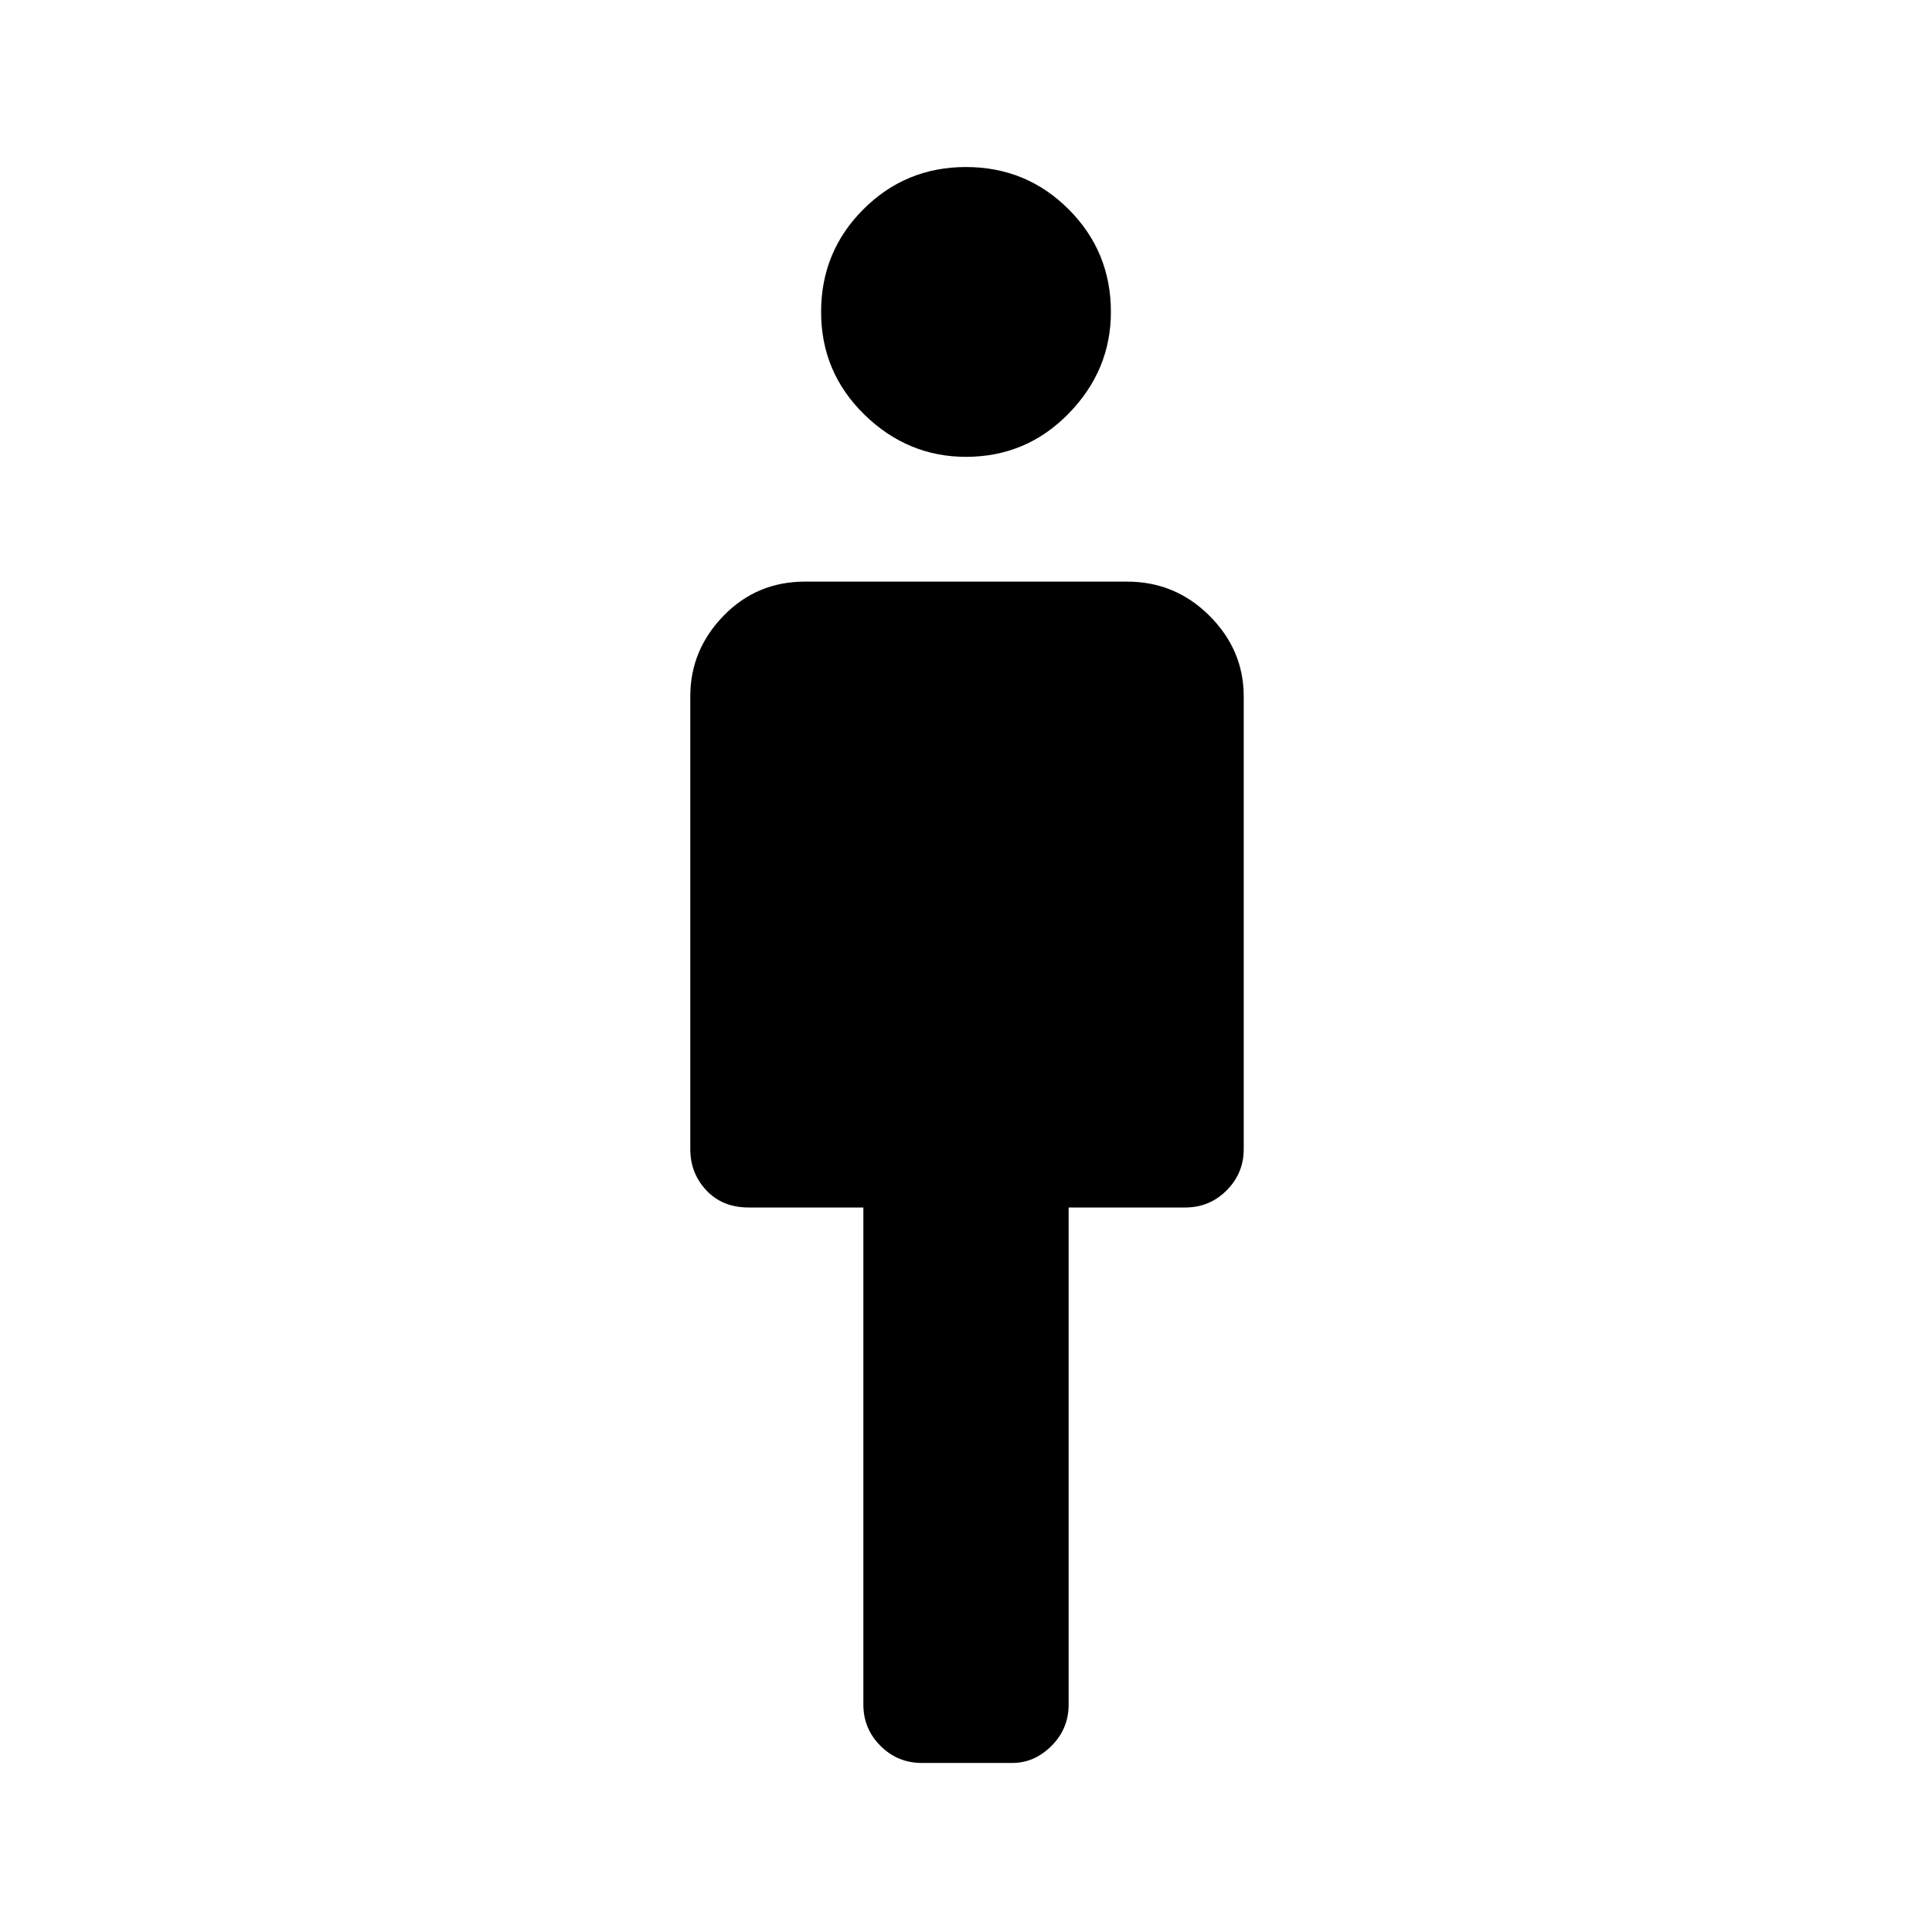<svg xmlns="http://www.w3.org/2000/svg" height="48" width="48"><path d="M21.45 42.35V30H18.6q-.65 0-1.05-.425t-.4-1.025V17.3q0-1.15.825-2 .825-.85 2.025-.85h8q1.2 0 2.05.85.85.85.85 2v11.25q0 .6-.425 1.025Q30.05 30 29.45 30h-2.9v12.35q0 .6-.425 1.025-.425.425-.975.425H22.9q-.6 0-1.025-.425-.425-.425-.425-1.025Zm2.55-31q-1.45 0-2.525-1.05T20.4 7.75q0-1.5 1.05-2.55Q22.5 4.15 24 4.15q1.5 0 2.55 1.05 1.05 1.05 1.05 2.55 0 1.45-1.05 2.525T24 11.35Z"/></svg>